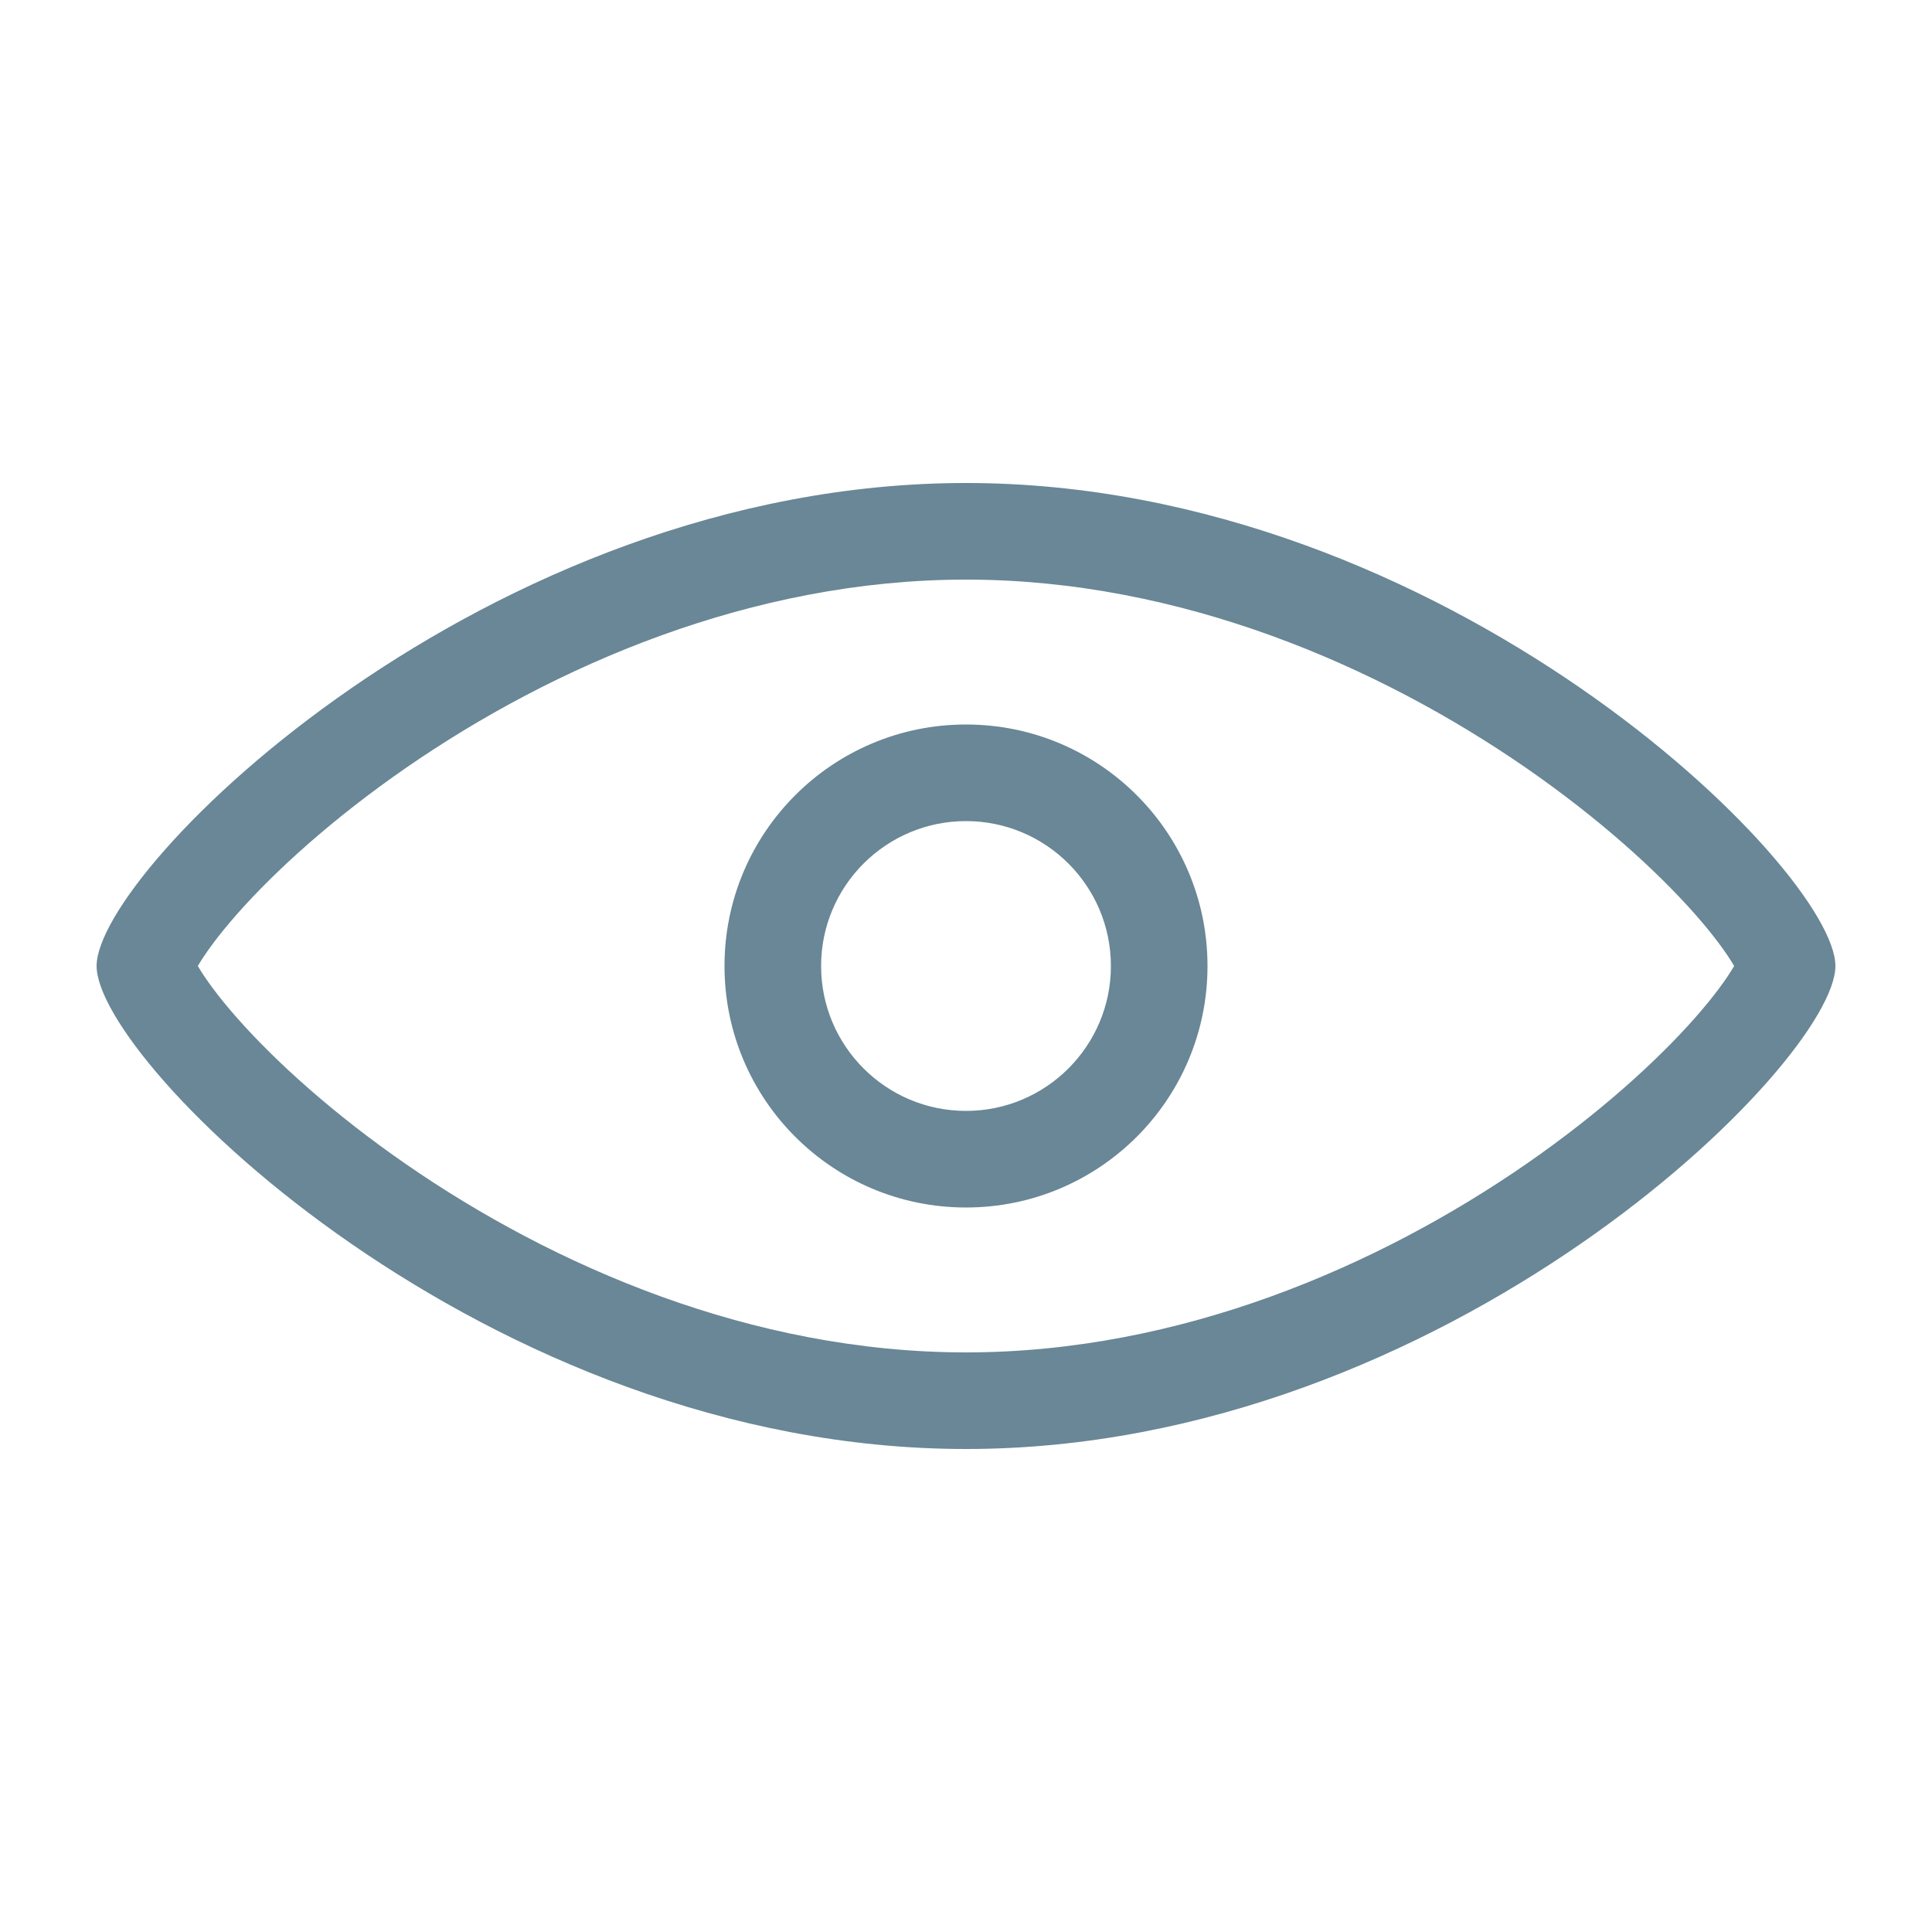 <svg width="20" height="20" viewBox="0 0 20 20" fill="none" xmlns="http://www.w3.org/2000/svg">
<path fill-rule="evenodd" clip-rule="evenodd" d="M17.543 9.459C17.741 9.683 17.874 9.867 17.952 10C17.874 10.133 17.741 10.317 17.543 10.541C17.147 10.989 16.551 11.53 15.796 12.052C14.278 13.101 12.223 14 10 14C7.777 14 5.722 13.101 4.204 12.052C3.449 11.53 2.853 10.989 2.457 10.541C2.259 10.317 2.126 10.133 2.048 10C2.126 9.867 2.259 9.683 2.457 9.459C2.853 9.011 3.449 8.47 4.204 7.948C5.722 6.899 7.777 6 10 6C12.223 6 14.278 6.899 15.796 7.948C16.551 8.47 17.147 9.011 17.543 9.459ZM19 10C19 11 14.971 15 10 15C5.029 15 1 11 1 10C1 9 5.029 5 10 5C14.971 5 19 9 19 10ZM8.5 10C8.5 9.172 9.172 8.5 10 8.5C10.828 8.5 11.5 9.172 11.5 10C11.5 10.828 10.828 11.5 10 11.5C9.172 11.5 8.5 10.828 8.5 10ZM10 7.5C8.619 7.5 7.5 8.619 7.5 10C7.5 11.381 8.619 12.5 10 12.5C11.381 12.5 12.5 11.381 12.5 10C12.5 8.619 11.381 7.5 10 7.5Z" fill="#698796"/>
</svg>
